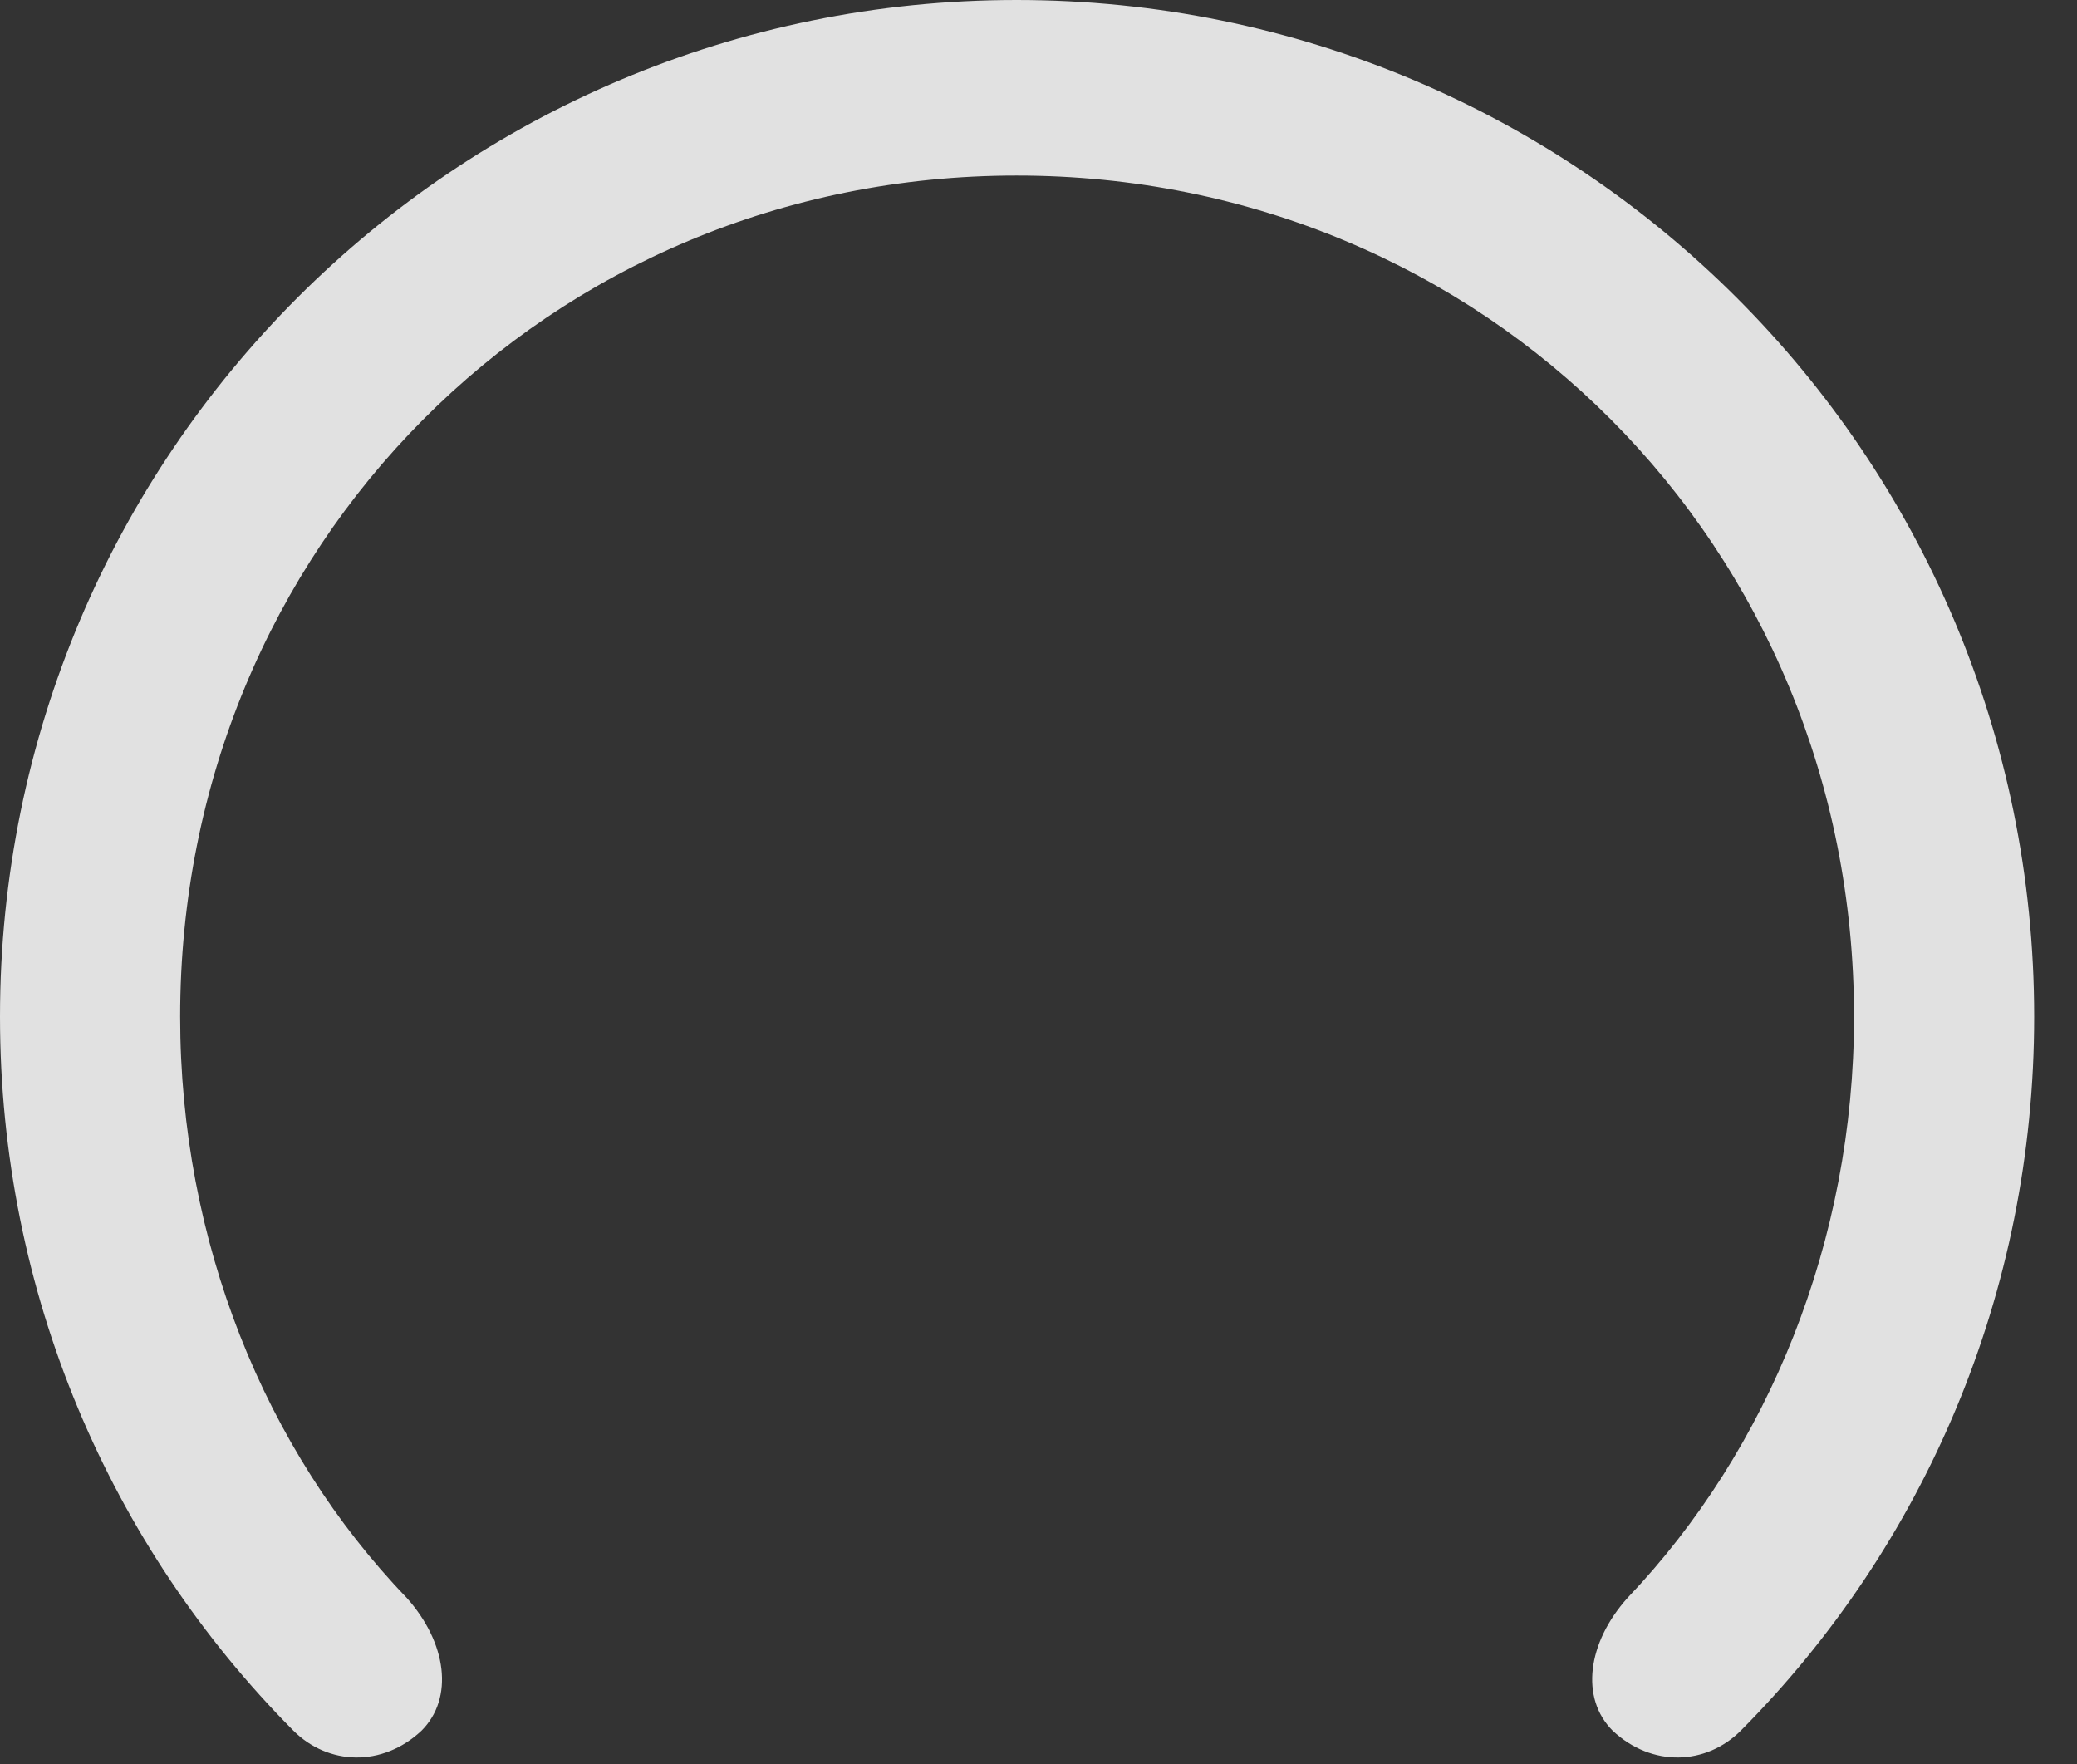 <?xml version="1.0" encoding="UTF-8"?>
<!--Generator: Apple Native CoreSVG 341-->
<!DOCTYPE svg
PUBLIC "-//W3C//DTD SVG 1.1//EN"
       "http://www.w3.org/Graphics/SVG/1.1/DTD/svg11.dtd">
<svg version="1.1" xmlns="http://www.w3.org/2000/svg" xmlns:xlink="http://www.w3.org/1999/xlink" viewBox="0 0 17.559 14.912">
 <rect x="0" y="0" width="17.559" height="14.912" fill="#333333" stroke="none"/>
 <g>
  <rect height="14.912" opacity="0" width="17.559" x="0" y="0"/>
  <path d="M8.594 0C3.848 0 0 3.838 0 8.594C0 10.928 0.928 13.066 2.48 14.629C2.773 14.922 3.232 14.941 3.564 14.629C3.838 14.355 3.779 13.887 3.438 13.506C2.236 12.256 1.523 10.488 1.523 8.594C1.523 4.619 4.639 1.484 8.594 1.484C12.559 1.484 15.674 4.619 15.674 8.594C15.674 10.488 14.951 12.256 13.76 13.506C13.418 13.887 13.359 14.355 13.633 14.629C13.965 14.941 14.424 14.922 14.717 14.629C16.27 13.066 17.197 10.928 17.197 8.594C17.197 3.838 13.35 0 8.594 0Z" fill="white" fill-opacity="0.85"/>
 </g>
</svg>
